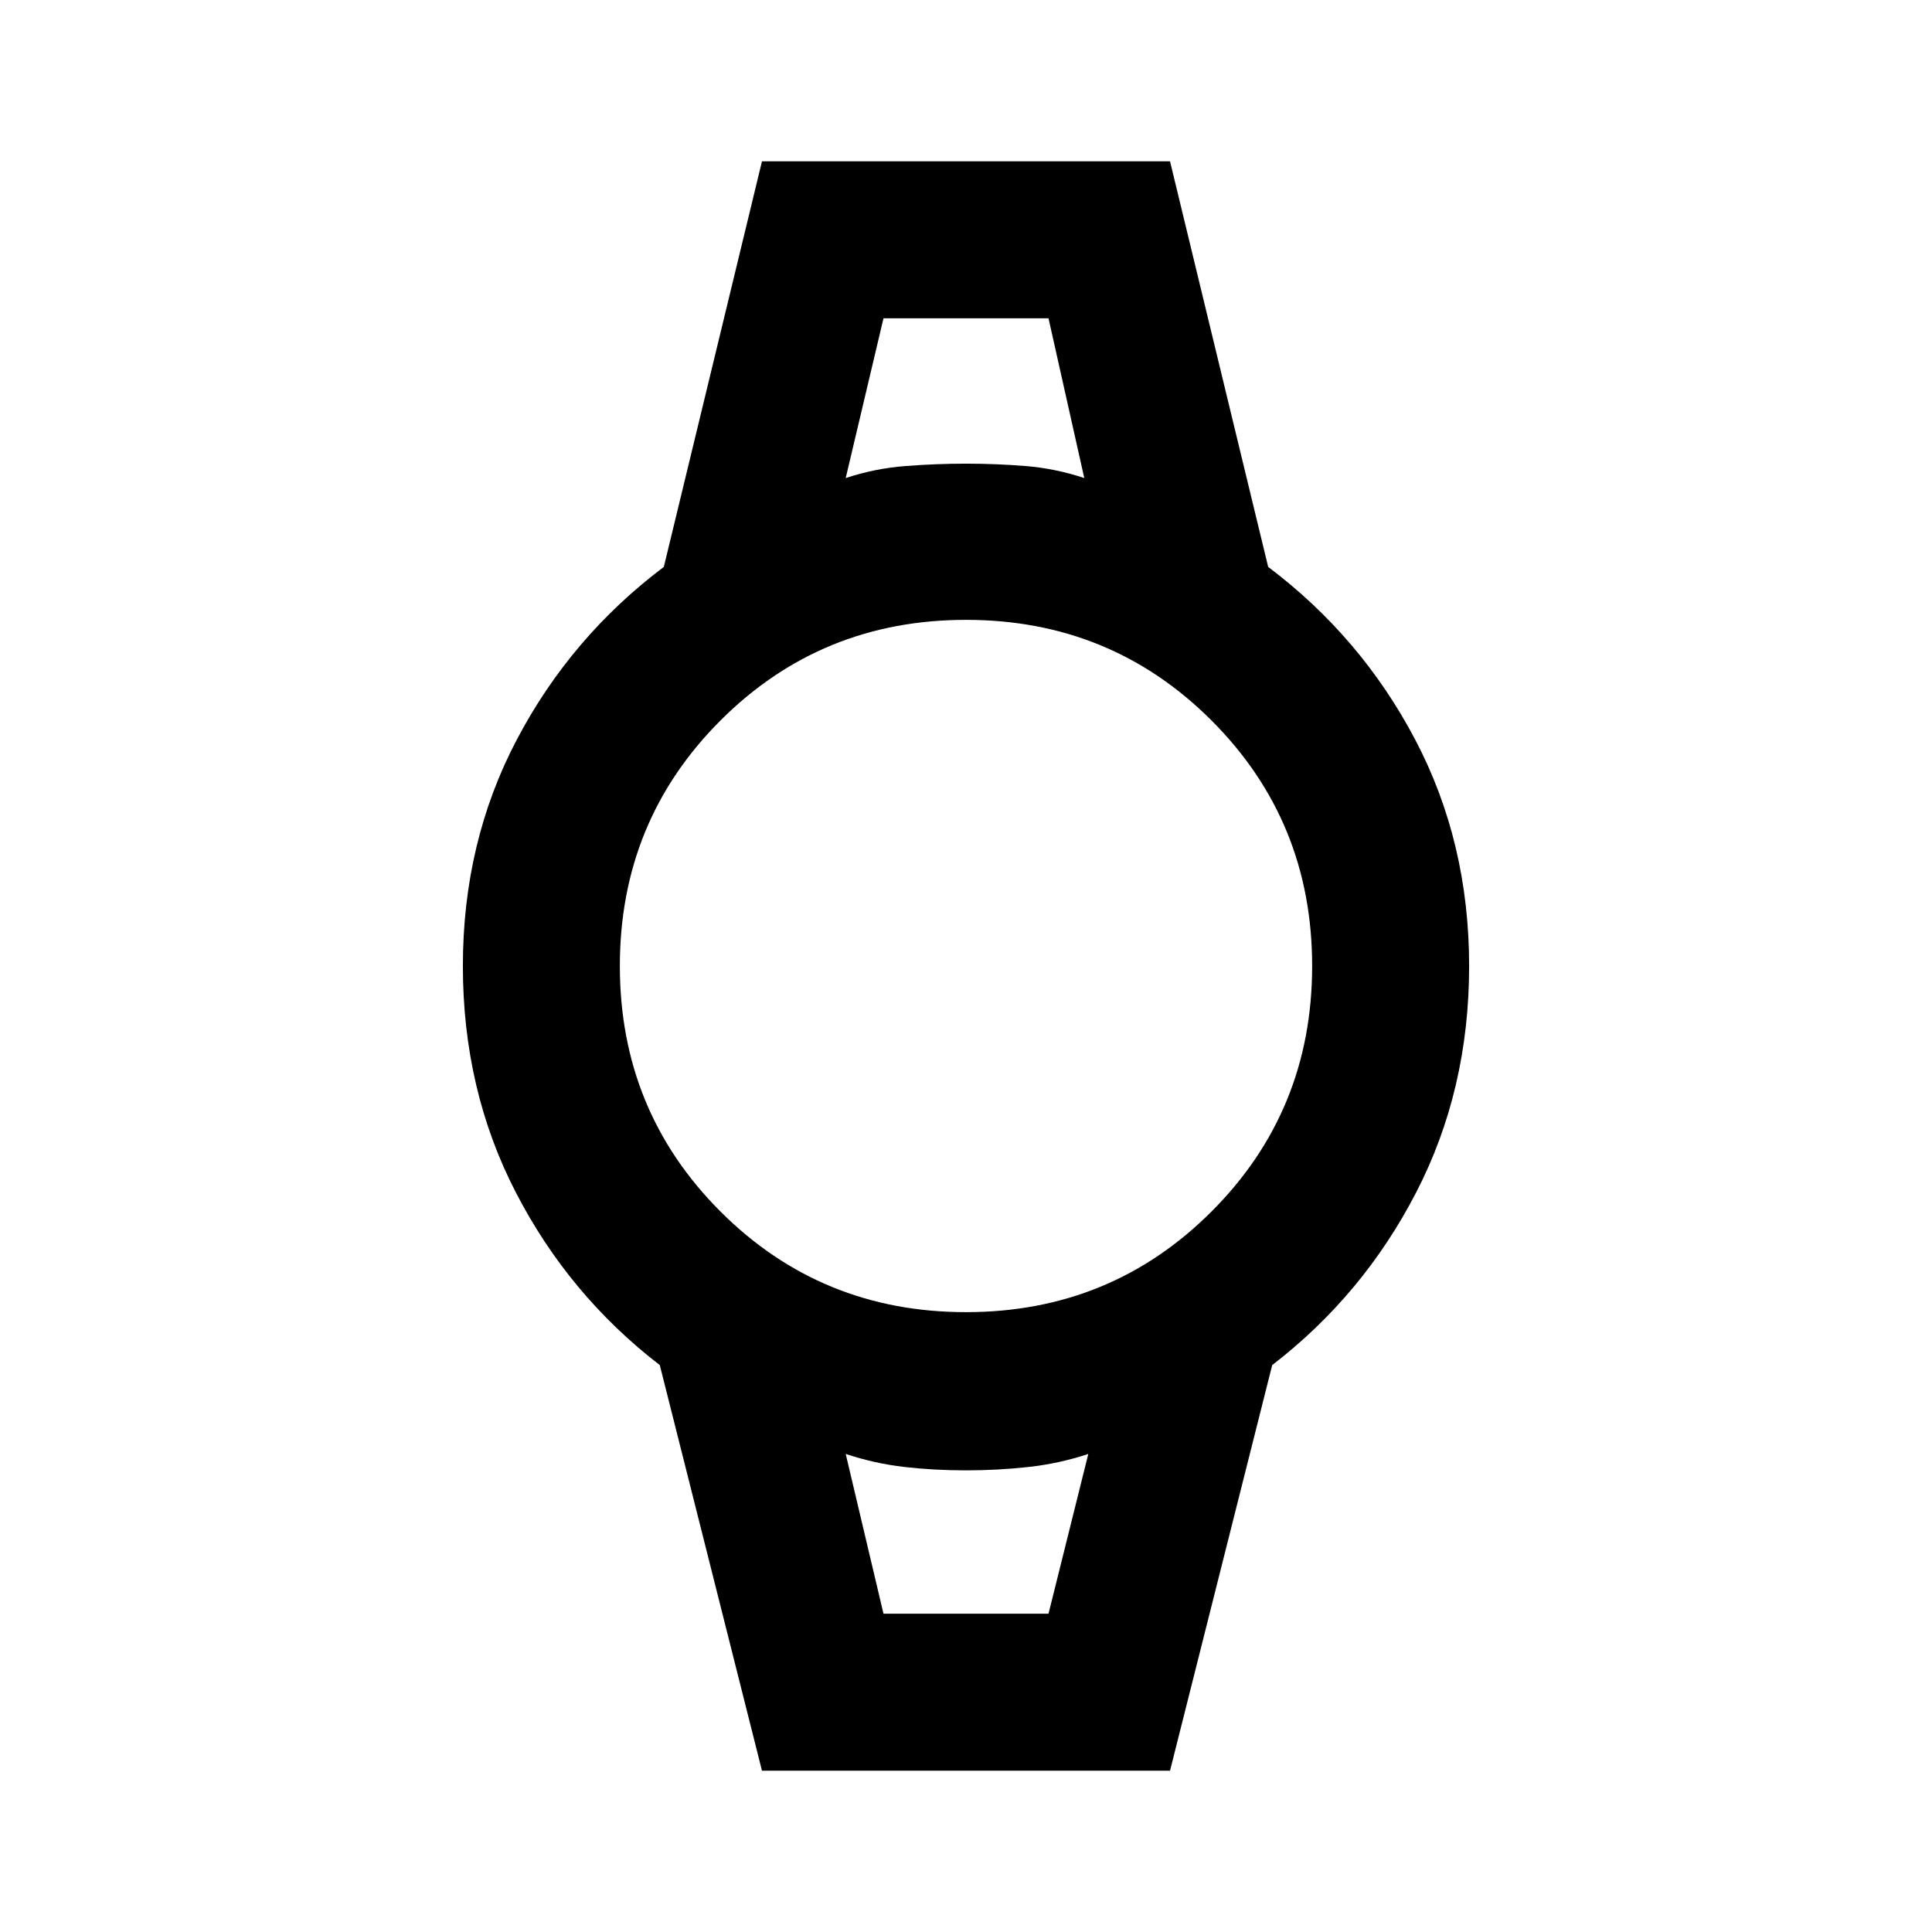 <svg xmlns="http://www.w3.org/2000/svg" height="20" viewBox="0 -960 960 960" width="20"><path d="m378.62-80.16-50.77-201.53q-45.16-34.77-71.5-85.73Q230-418.38 230-480t26.85-112.58q26.84-50.96 73-85.73l48.77-201.53h202.76l48.77 201.53q46.16 34.77 73 85.73Q730-541.62 730-480t-26.35 112.58q-26.34 50.96-71.5 85.73L581.38-80.16H378.62ZM480-308q72 0 122-50t50-122q0-72-50-122t-122-50q-72 0-122 50t-50 122q0 72 50 122t122 50Zm-59.77-414.46q14.39-4.77 29.58-5.96 15.19-1.19 30.19-1.19 15 0 29.69 1.19 14.69 1.19 29.08 5.96L521-801.84h-82l-18.77 79.38ZM439-158.16h82l19.77-79.38q-14.39 4.77-29.58 6.46-15.19 1.69-31.19 1.69t-30.69-1.69q-14.69-1.69-29.08-6.46L439-158.16Zm-18.77-643.68H538.77 420.23ZM439-158.16h-18.77H540.77 439Z"/></svg>